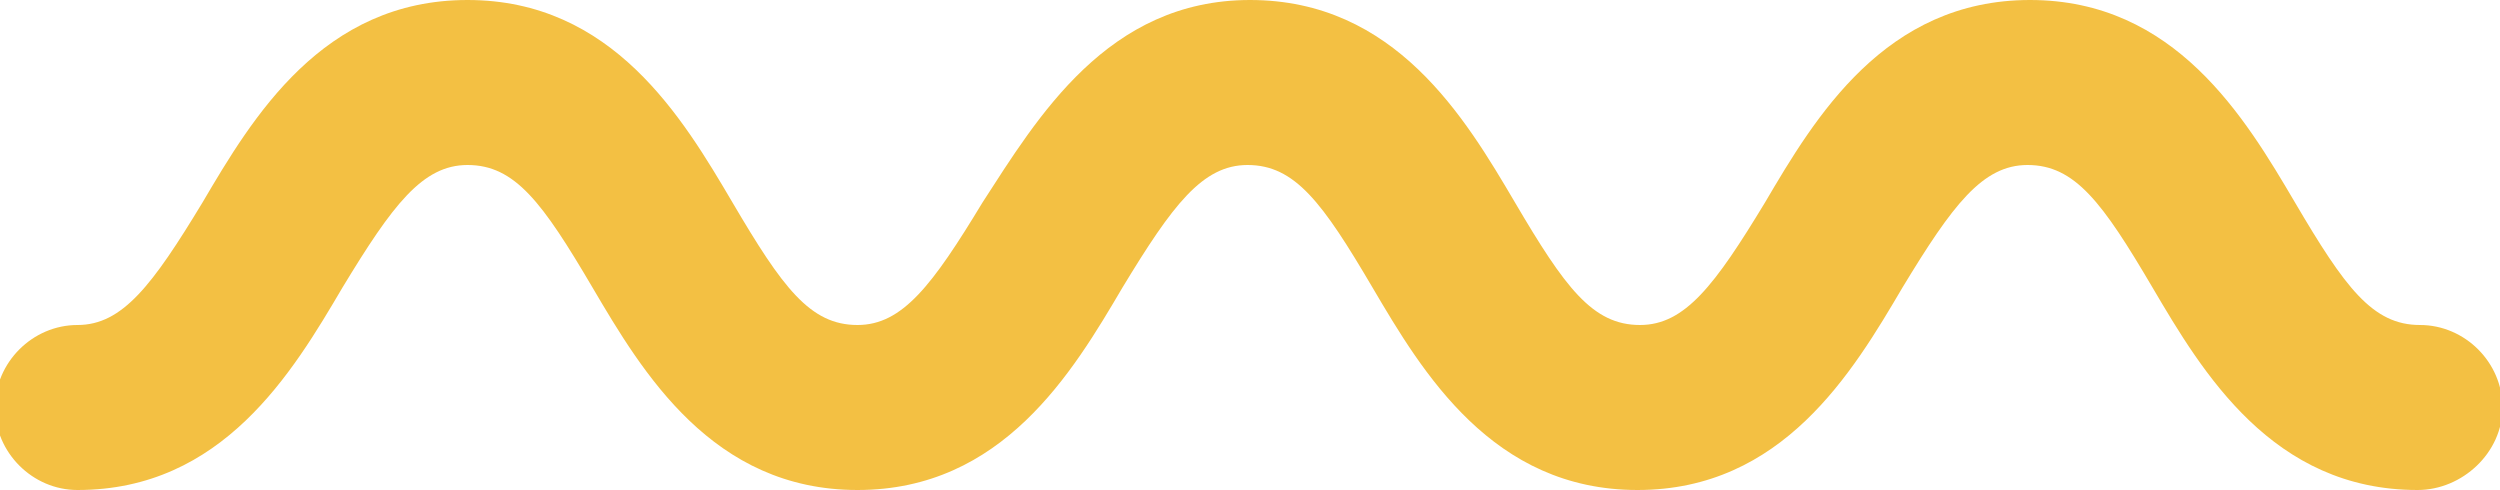 <svg xmlns="http://www.w3.org/2000/svg" xmlns:xlink="http://www.w3.org/1999/xlink" version="1.1" id="Layer_1" x="0px" y="0px" viewBox="-449 491.4 100 19.6" style="enable-background:new -449 491.4 100 19.6;" xml:space="preserve">
<style type="text/css">
	.st0{display:none;}
	.st1{display:inline;}
	.st2{fill:none;stroke:#000000;stroke-width:7;stroke-linecap:round;stroke-miterlimit:10;}
	.st3{fill:#f3c043;}
</style>
<g id="Layer_1_1_" class="st0">
	<g class="st1">
		<path class="st2" d="M-345.5,507.5c-8.3,0-8.3-14-16.7-14c-8.3,0-8.3,14-16.7,14c-8.3,0-8.3-14-16.7-14c-8.3,0-8.3,14-16.7,14    c-8.3,0-8.3-14-16.7-14s-8.3,14-16.7,14"/>
	</g>
</g>
<g id="Layer_2">
	<path class="st3" d="M-352.3,511c-5.8,0-8.6-4.7-10.6-8.1s-3.1-4.9-5-4.9c-1.8,0-3,1.6-5,4.9c-2,3.4-4.8,8.1-10.6,8.1   s-8.6-4.7-10.6-8.1s-3.1-4.9-5-4.9c-1.8,0-3,1.6-5,4.9c-2,3.4-4.8,8.1-10.6,8.1c-5.8,0-8.6-4.7-10.6-8.1s-3.1-4.9-5-4.9   c-1.8,0-3,1.6-5,4.9c-2,3.4-4.8,8.1-10.6,8.1c-1.8,0-3.3-1.5-3.3-3.3c0-1.8,1.5-3.3,3.3-3.3c1.8,0,3-1.6,5-4.9   c2-3.4,4.8-8.1,10.6-8.1c5.8,0,8.6,4.7,10.6,8.1s3.1,4.9,5,4.9c1.8,0,3-1.6,5-4.9c2.2-3.4,5-8.1,10.7-8.1c5.8,0,8.6,4.7,10.6,8.1   s3.1,4.9,5,4.9c1.8,0,3-1.6,5-4.9c2-3.4,4.8-8.1,10.6-8.1c5.8,0,8.6,4.7,10.6,8.1s3.1,4.9,5,4.9c1.8,0,3.3,1.5,3.3,3.3   C-348.9,509.5-350.5,511-352.3,511z"/>
</g>
</svg>